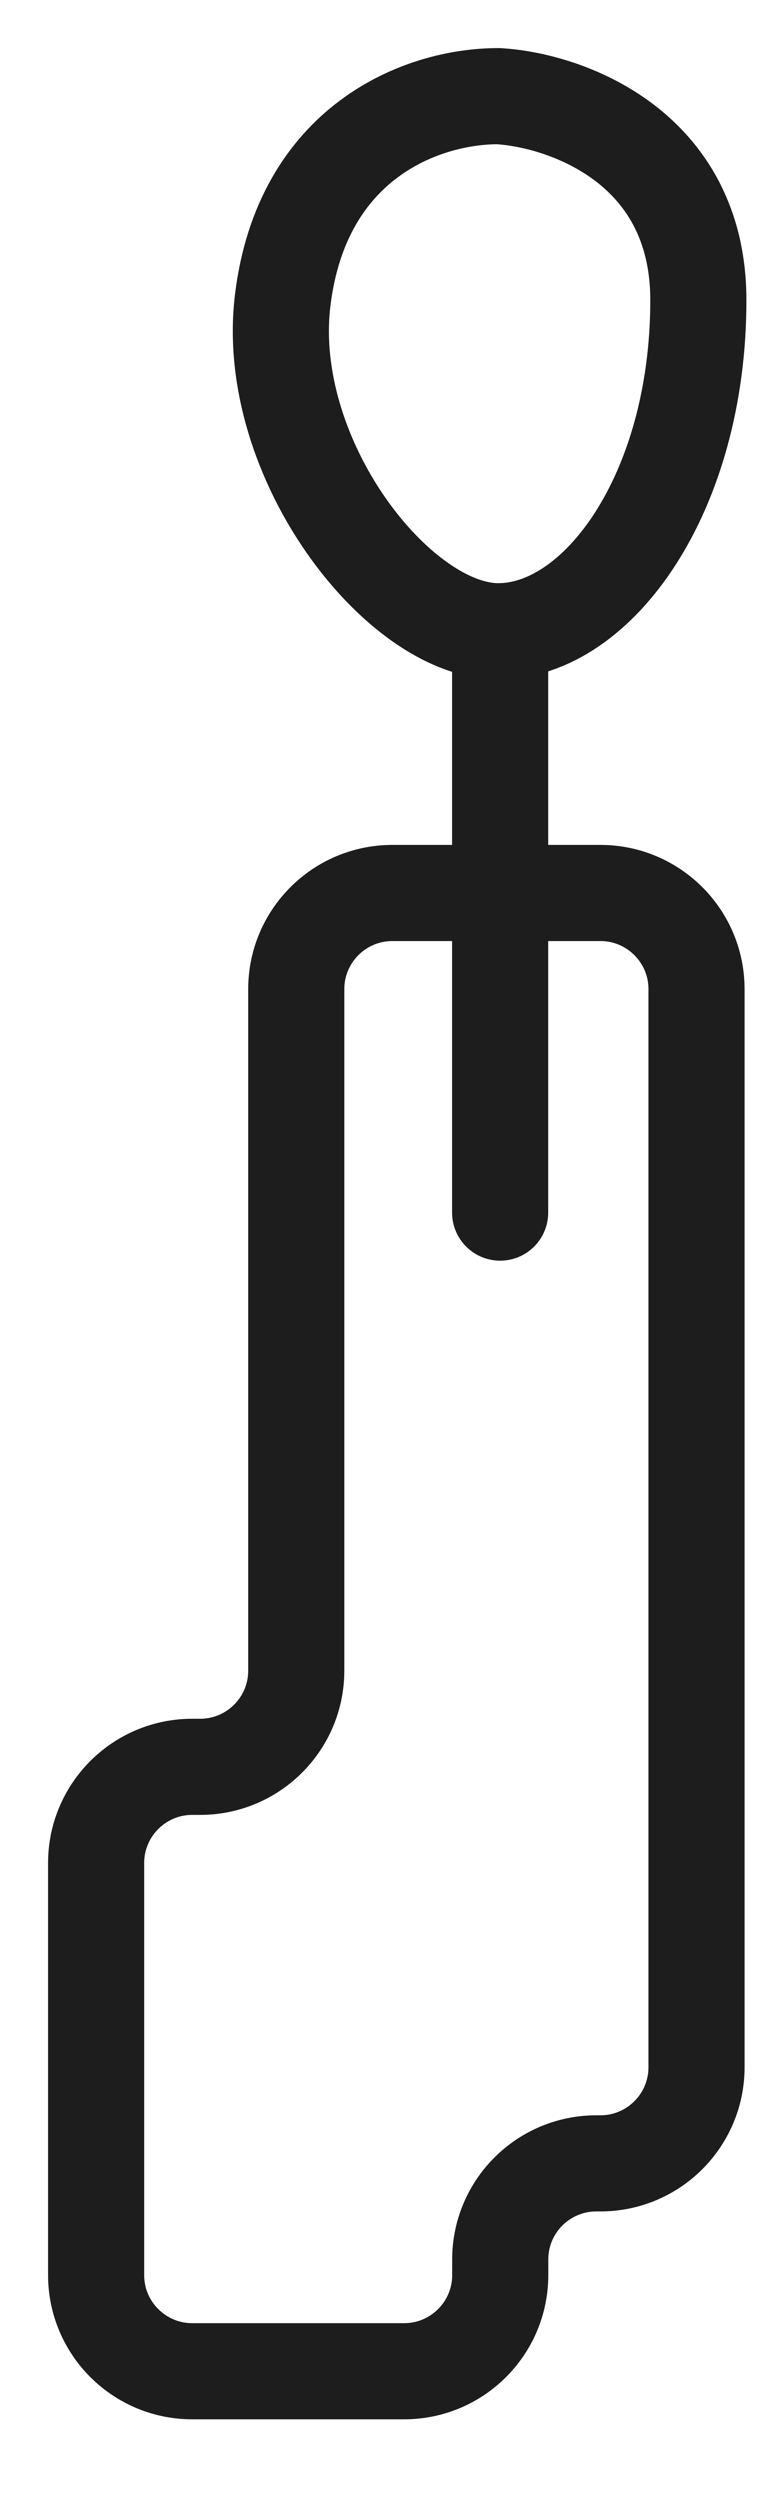 <svg width="8" height="26" viewBox="0 0 8 26" fill="none" xmlns="http://www.w3.org/2000/svg">
<path d="M5.203 12.611V6.686" stroke="#1D1D1D" stroke-linecap="round"/>
<path d="M7.265 3.122C7.265 1.52 5.877 1.04 5.183 1C4.382 1 3.141 1.48 2.941 3.122C2.741 4.763 4.142 6.565 5.183 6.565C6.224 6.565 7.265 5.124 7.265 3.122Z" stroke="#1D1D1D" stroke-linecap="round"/>
<path d="M1 19.375V23.661C1 24.213 1.448 24.661 2 24.661H4.204C4.756 24.661 5.204 24.213 5.204 23.661V23.499C5.204 22.947 5.651 22.499 6.204 22.499H6.246C6.798 22.499 7.246 22.051 7.246 21.499V10.287C7.246 9.735 6.798 9.287 6.246 9.287H4.082C3.53 9.287 3.082 9.735 3.082 10.287V17.375C3.082 17.927 2.634 18.375 2.082 18.375H2C1.448 18.375 1 18.823 1 19.375Z" stroke="#1D1D1D" stroke-linecap="round"/>
</svg>
